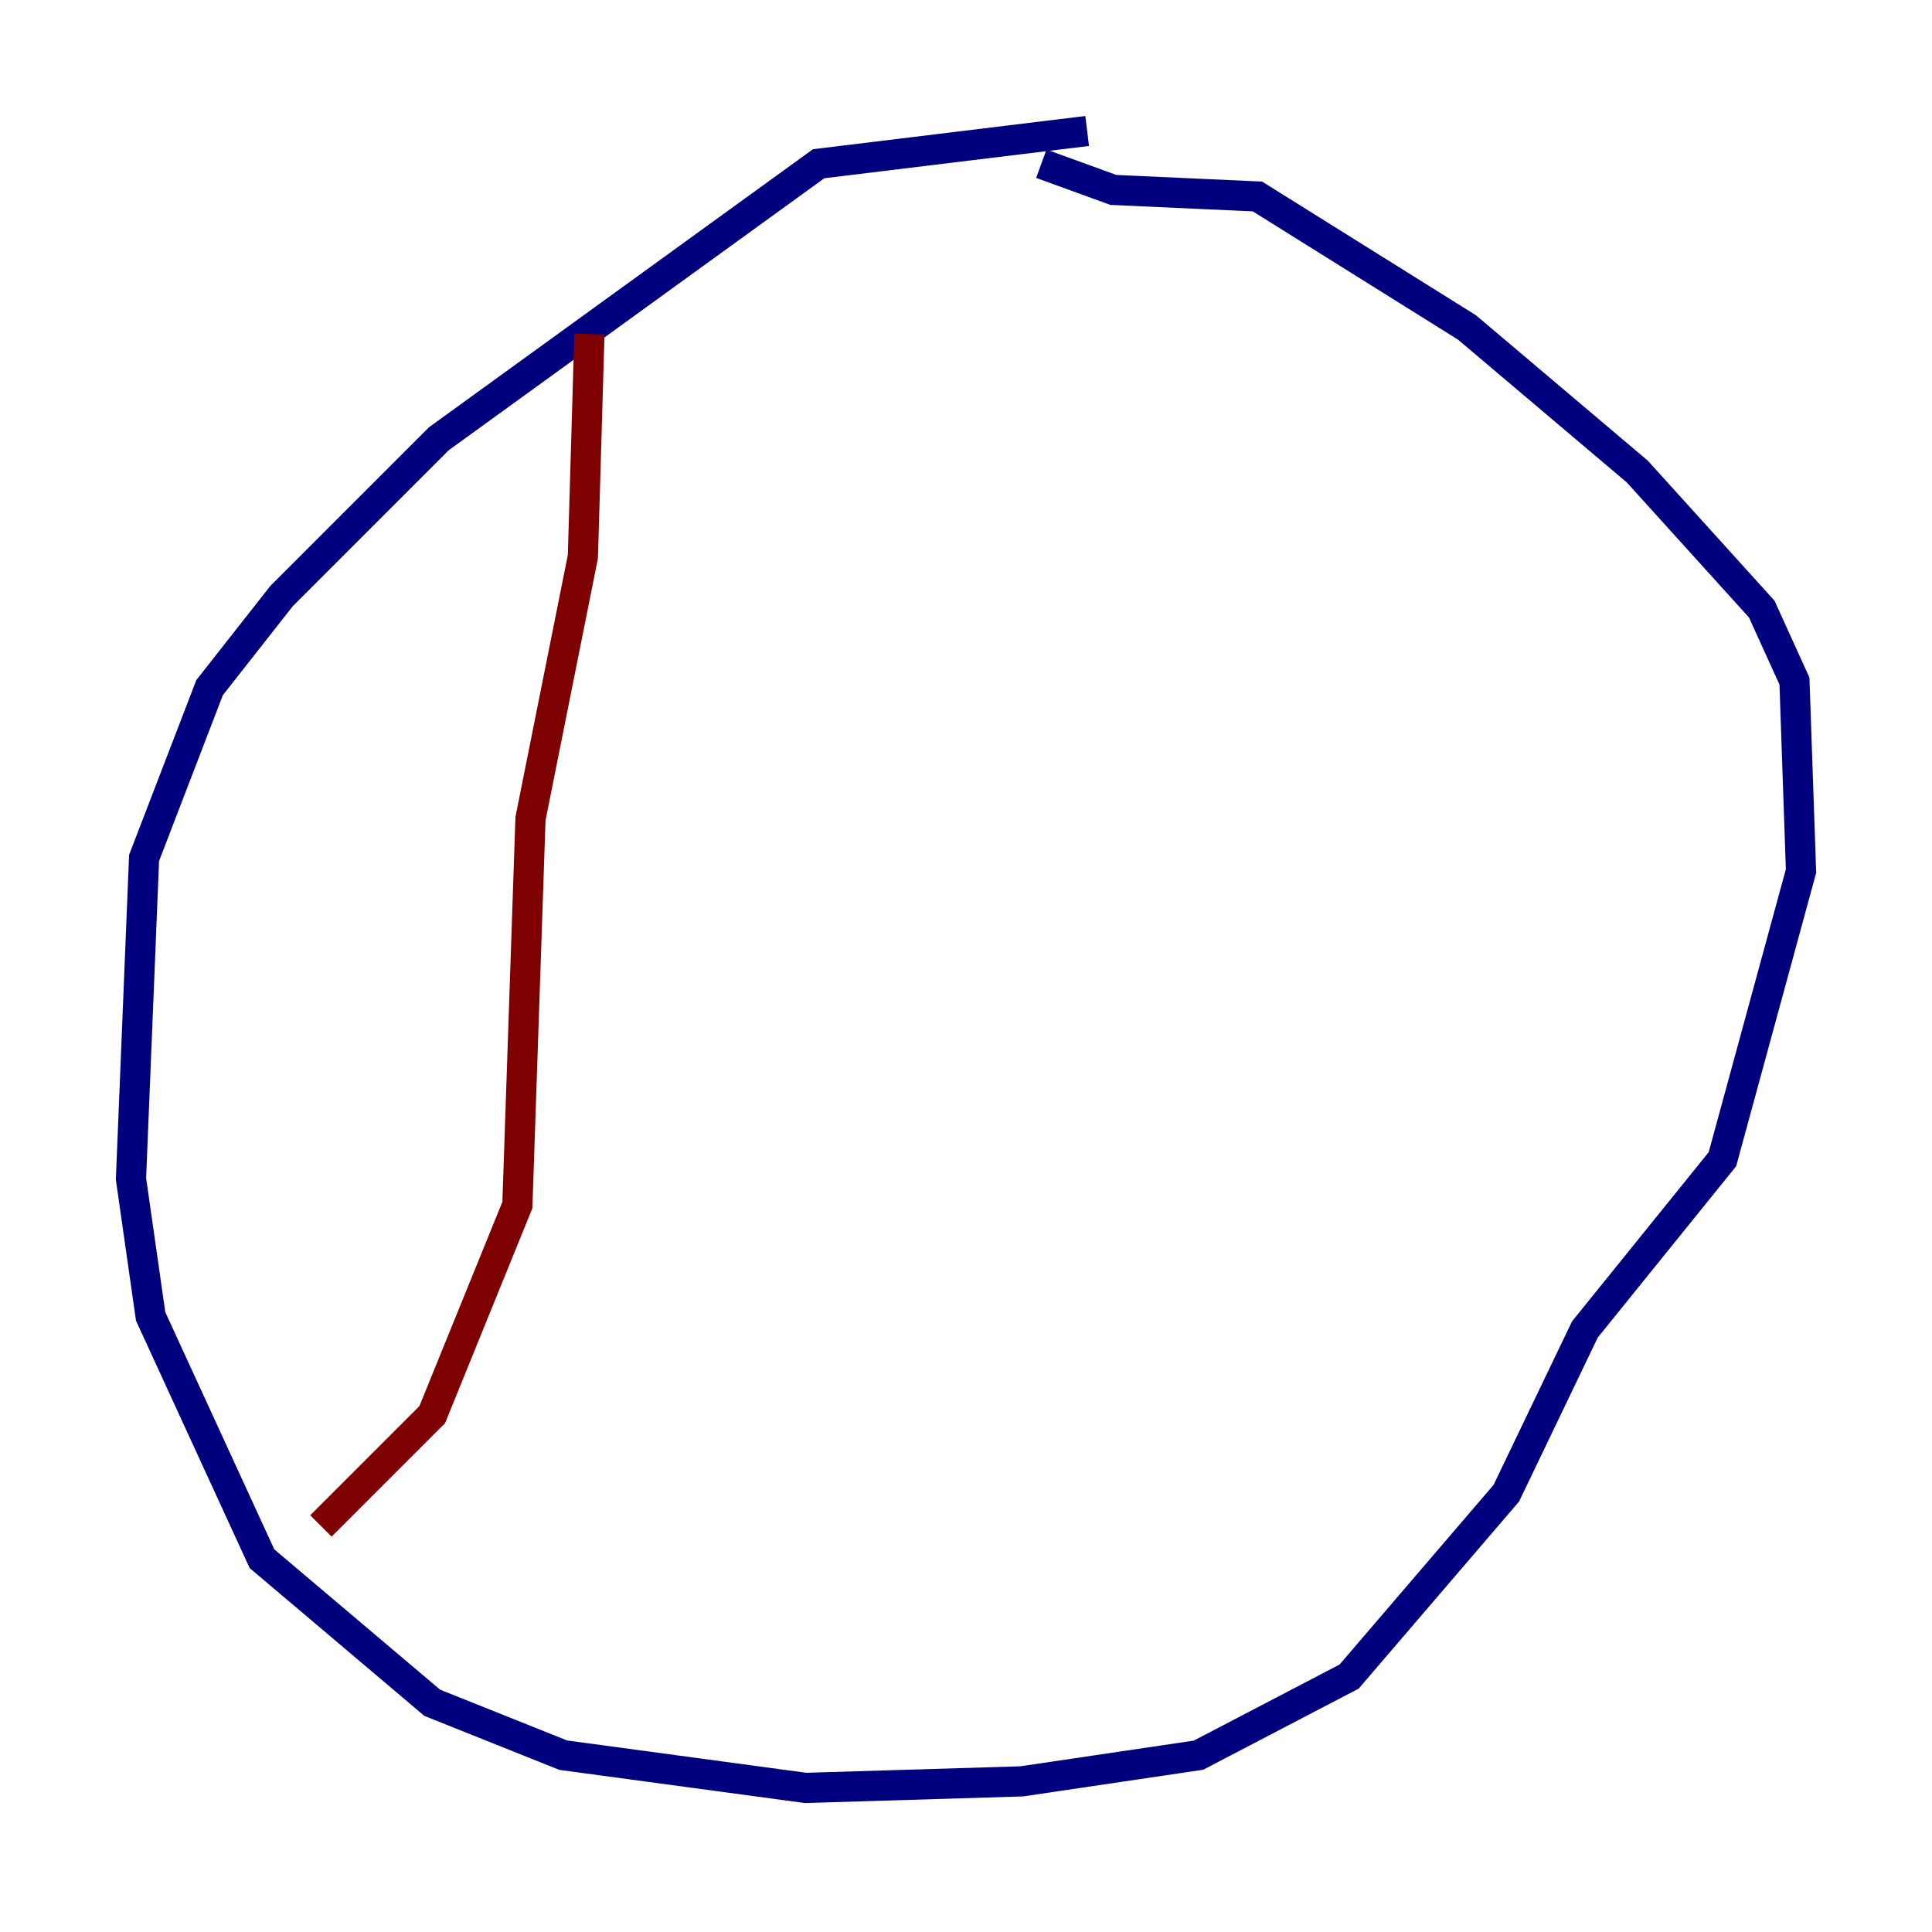 <?xml version="1.0" encoding="utf-8" ?>
<svg baseProfile="tiny" height="128" version="1.2" viewBox="0,0,128,128" width="128" xmlns="http://www.w3.org/2000/svg" xmlns:ev="http://www.w3.org/2001/xml-events" xmlns:xlink="http://www.w3.org/1999/xlink"><defs /><polyline fill="none" points="72.027,8.678 54.237,10.848 29.071,29.071 18.658,39.485 13.885,45.559 9.546,56.841 8.678,78.102 9.98,87.214 17.356,103.268 28.637,112.814 37.315,116.285 53.37,118.454 67.688,118.02 79.403,116.285 89.383,111.078 99.797,98.929 105.003,88.081 114.115,76.8 119.322,57.709 118.888,45.125 116.719,40.352 108.475,31.241 97.193,21.695 83.308,13.017 73.763,12.583 68.99,10.848" stroke="#00007f" stroke-width="2" /><polyline fill="none" points="39.051,22.129 38.617,36.881 35.146,54.237 34.278,79.837 28.637,93.722 21.261,101.098" stroke="#7f0000" stroke-width="2" /></svg>